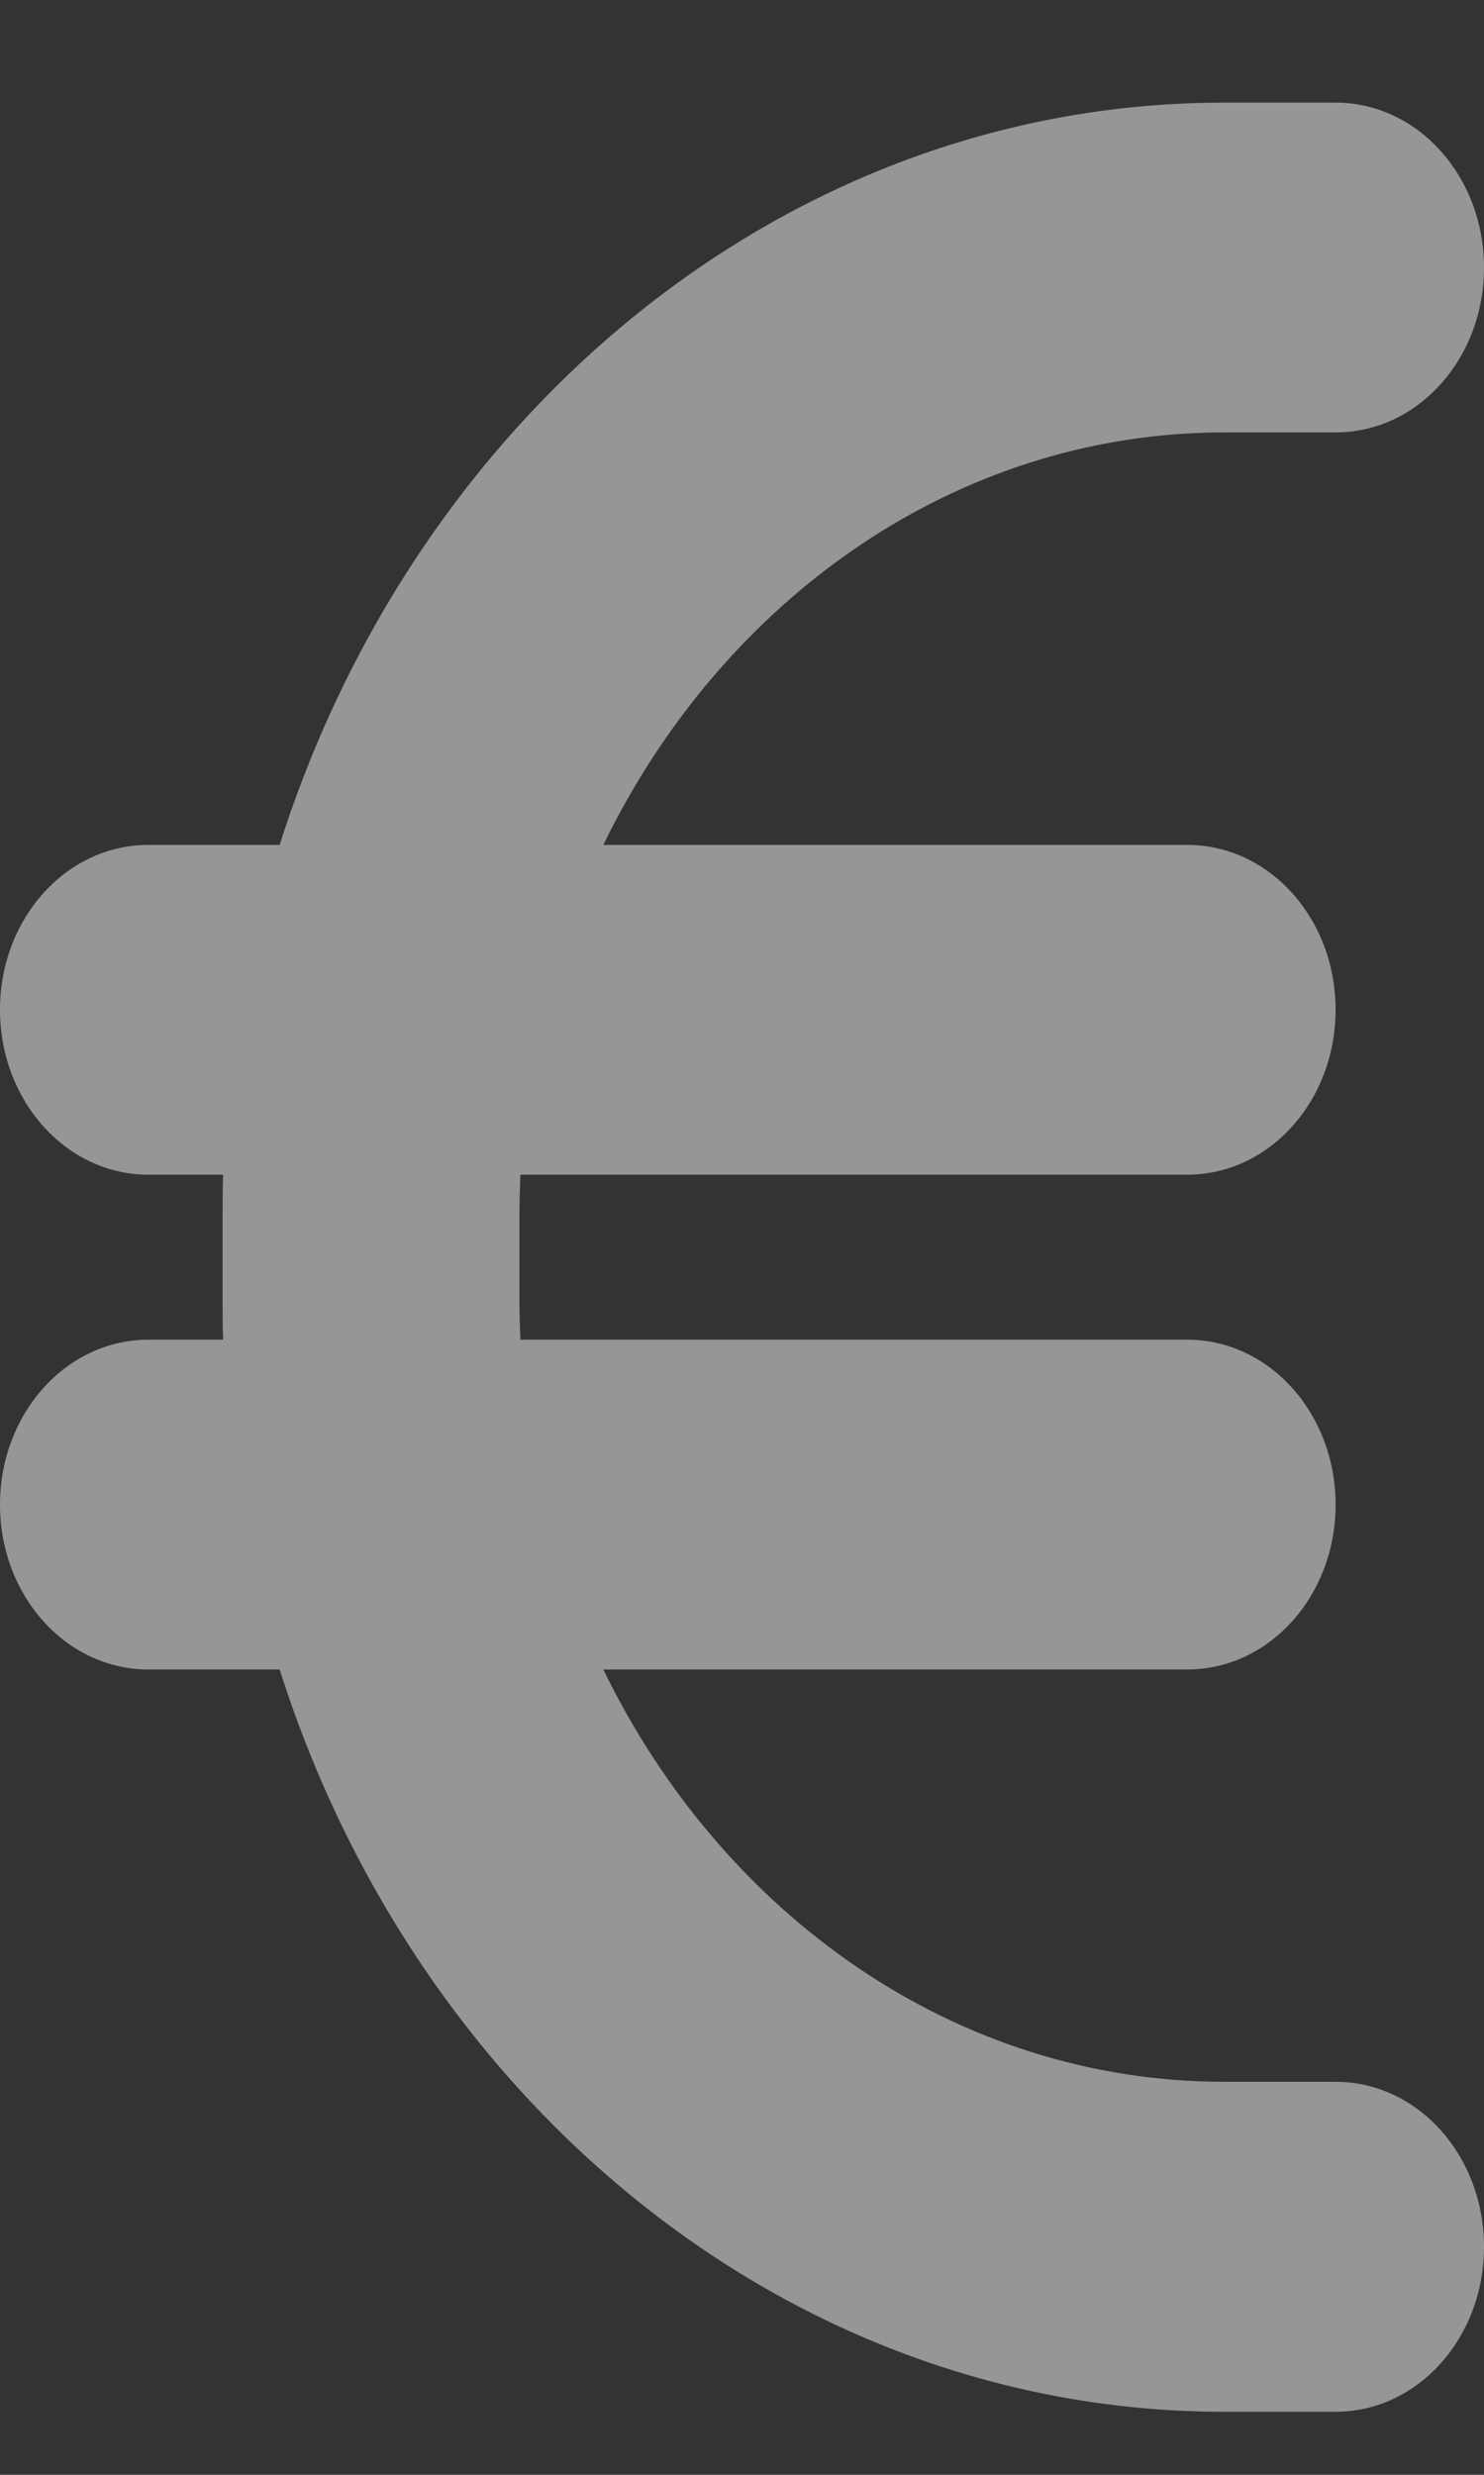 <svg width="9" height="15" viewBox="0 0 9 15" fill="none" xmlns="http://www.w3.org/2000/svg">
<rect x="0" y="0" width="9" height="15" fill="#333333" stroke="none"/>
<path d="M1.353 7.12C1.35 7.205 1.35 7.286 1.35 7.37V7.87C1.35 7.954 1.35 8.036 1.353 8.12H0.9C0.402 8.12 0 8.567 0 9.12C0 9.673 0.402 10.119 0.9 10.119H1.696C2.528 12.74 4.781 14.618 7.425 14.618H8.1C8.598 14.618 9 14.171 9 13.618C9 13.065 8.598 12.618 8.1 12.618H7.425C5.797 12.618 4.382 11.606 3.659 10.119H7.2C7.698 10.119 8.1 9.673 8.1 9.12C8.1 8.567 7.698 8.12 7.2 8.12H3.156C3.153 8.039 3.15 7.954 3.15 7.87V7.37C3.15 7.286 3.153 7.201 3.156 7.12H7.2C7.698 7.12 8.1 6.673 8.1 6.12C8.1 5.567 7.698 5.121 7.2 5.121H3.659C4.382 3.634 5.797 2.621 7.425 2.621H8.1C8.598 2.621 9 2.175 9 1.622C9 1.069 8.598 0.622 8.1 0.622H7.425C4.781 0.622 2.528 2.5 1.696 5.121H0.9C0.402 5.121 0 5.567 0 6.12C0 6.673 0.402 7.12 0.9 7.12H1.353Z" fill="#FBFBFB" fill-opacity="0.5"/>
</svg>
